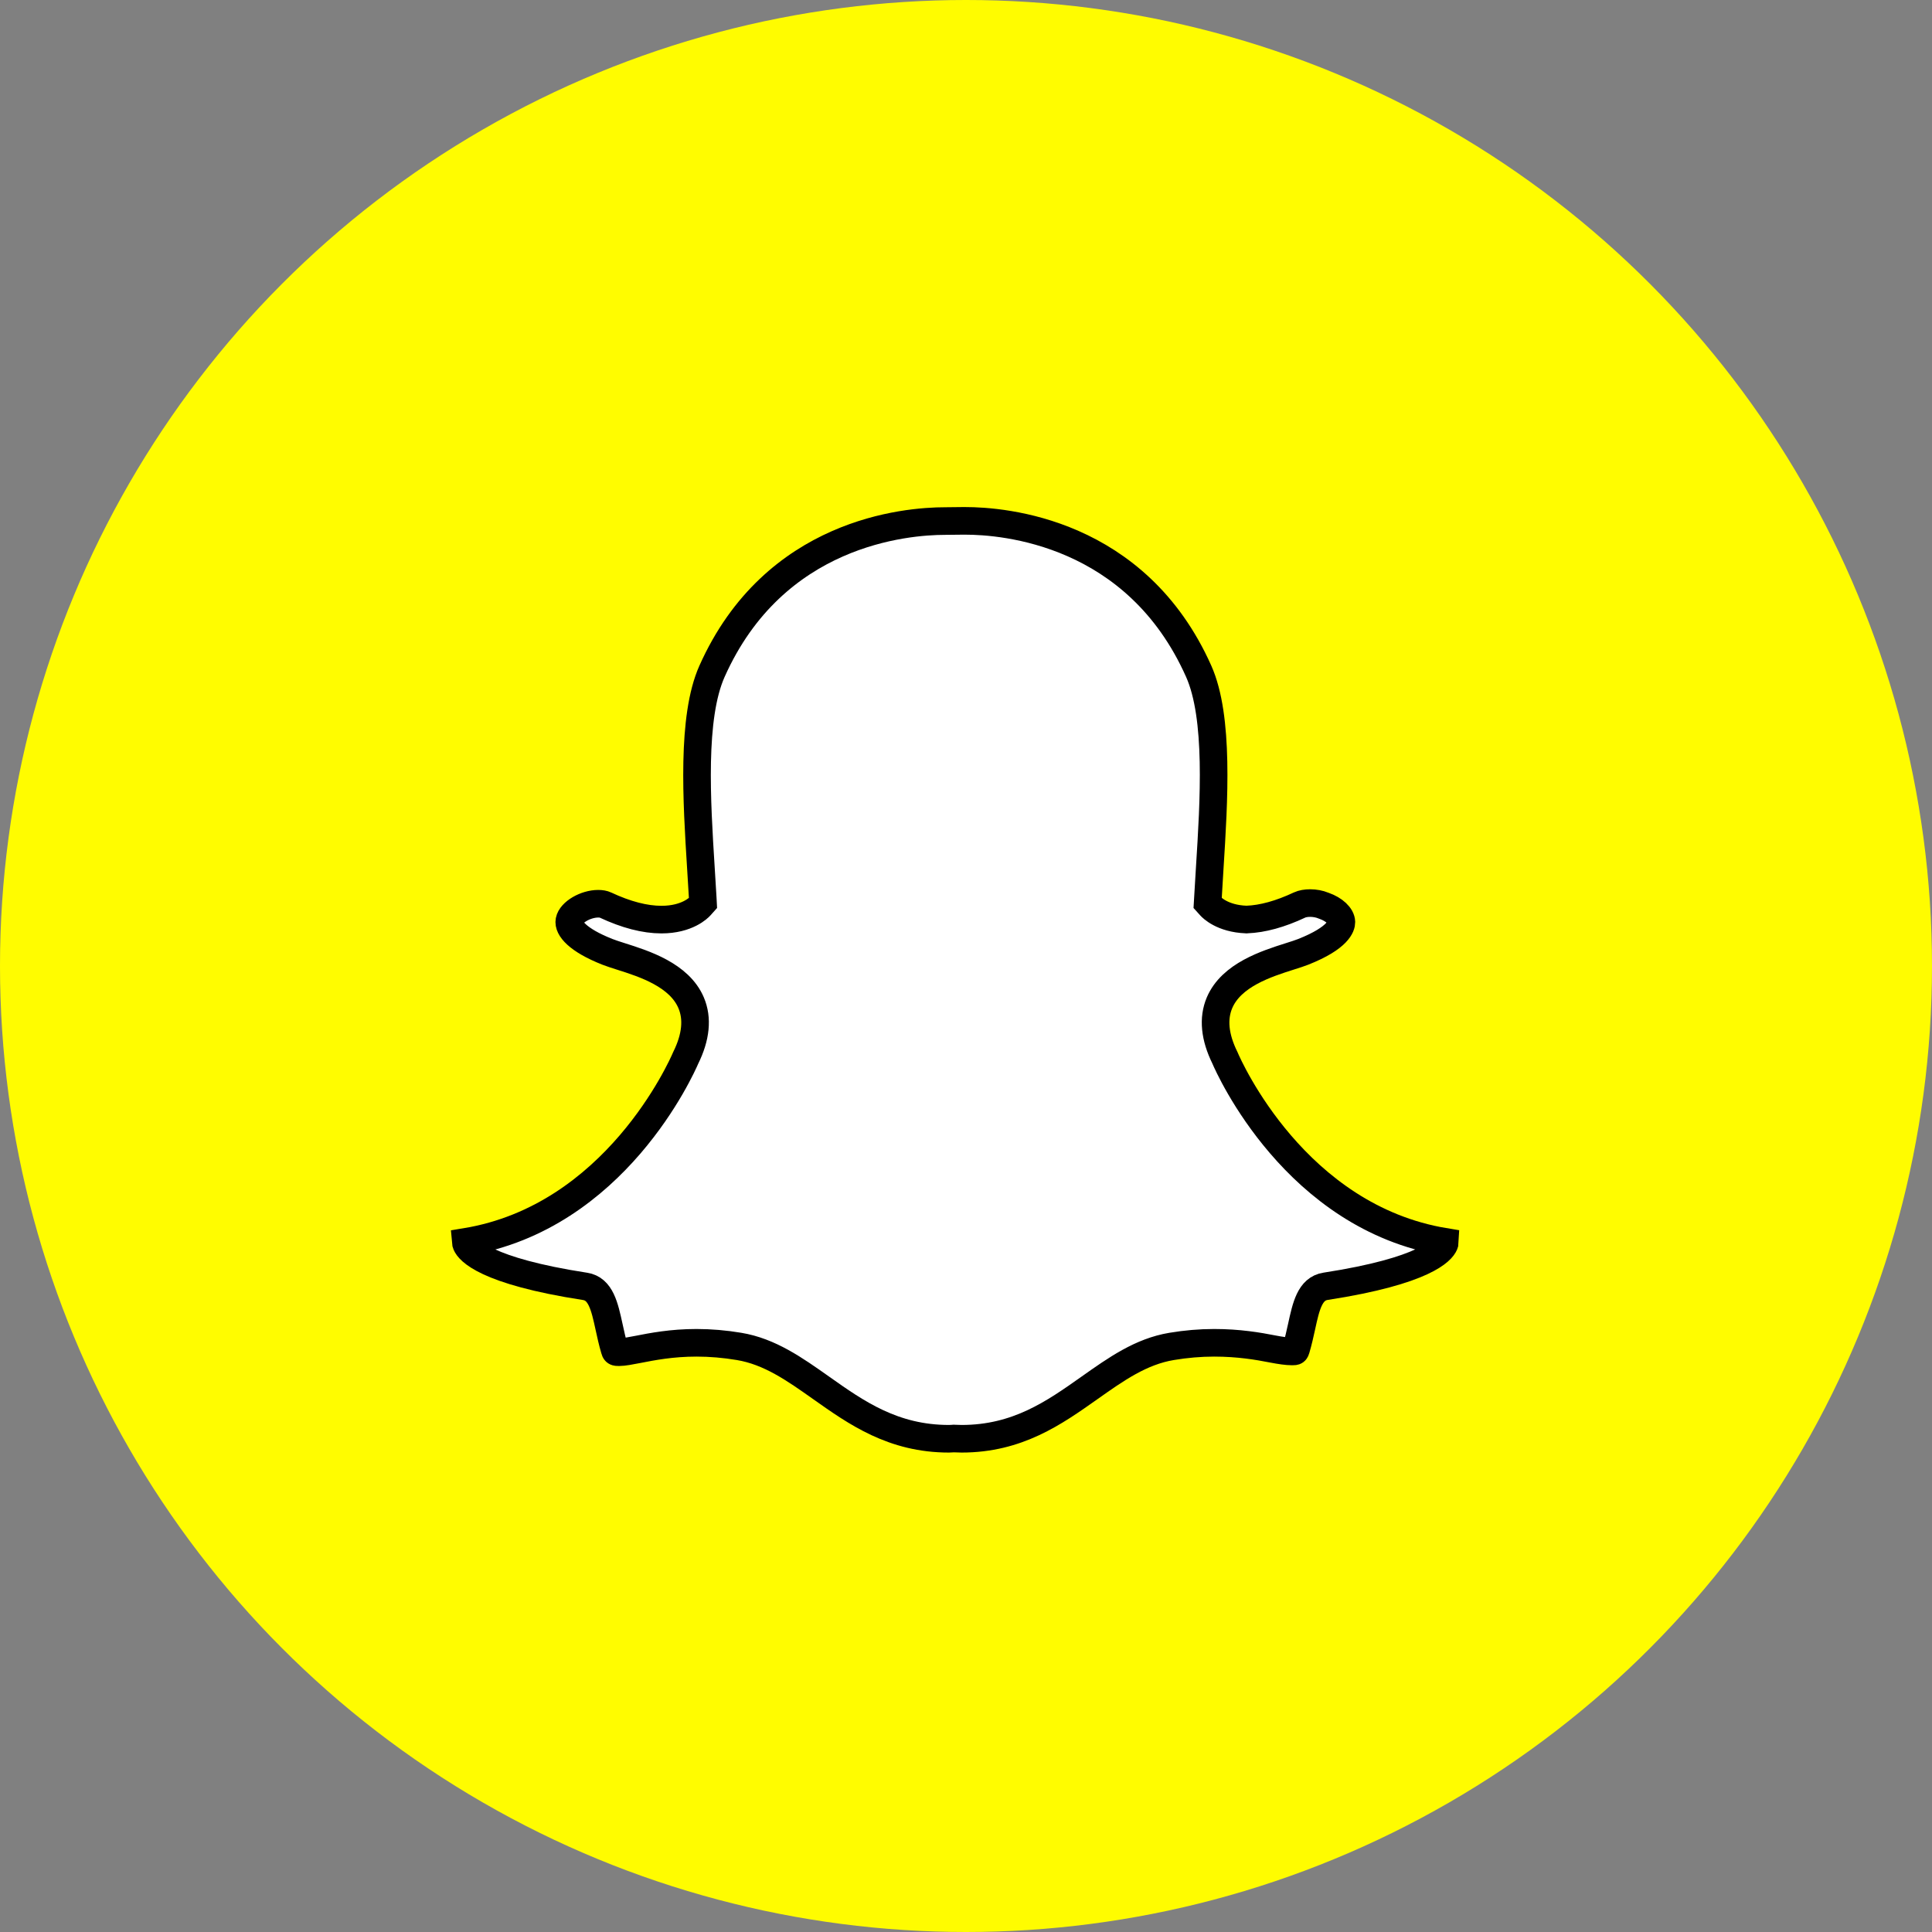 <?xml version="1.0" encoding="UTF-8"?>
<svg width="70px" height="70px" viewBox="0 0 70 70" version="1.1" xmlns="http://www.w3.org/2000/svg" xmlns:xlink="http://www.w3.org/1999/xlink">
    <rect x="0" y="0" width="70" height="70" fill="#808080" stroke="none"/>
    <!-- Generator: Sketch 46.2 (44496) - http://www.bohemiancoding.com/sketch -->
    <title>Snapchat</title>
    <desc>Created with Sketch.</desc>
    <defs></defs>
    <g id="Icons" stroke="none" stroke-width="1" fill="none" fill-rule="evenodd">
        <g transform="translate(-179, -835)" id="Icon-Set">
            <g transform="translate(69, 66)">
                <g id="Snapchat" transform="translate(110, 769)">
                    <circle id="Oval-1-Copy-58" fill="#FFFC00" cx="35" cy="35" r="35"></circle>
                    <path d="M34.97,18.872 C36.365,18.872 41.167,19.246 43.43,24.32 C44.175,25.99 43.984,29.016 43.831,31.447 C43.807,31.833 43.783,32.207 43.764,32.564 L43.755,32.718 L43.858,32.832 C43.899,32.878 44.287,33.283 45.148,33.316 L45.162,33.317 L45.176,33.316 C45.746,33.295 46.388,33.118 47.084,32.791 C47.187,32.743 47.324,32.72 47.468,32.72 C47.633,32.72 47.808,32.751 47.952,32.812 L47.974,32.82 C48.339,32.948 48.597,33.19 48.601,33.408 C48.603,33.532 48.511,33.976 47.216,34.488 C47.09,34.538 46.923,34.591 46.73,34.652 C45.887,34.92 44.614,35.324 44.185,36.333 C43.944,36.902 44.01,37.573 44.382,38.328 C44.534,38.685 46.94,44.103 52.353,44.995 C52.352,45.021 52.345,45.049 52.331,45.082 C52.239,45.298 51.656,46.045 48.027,46.605 C47.459,46.692 47.32,47.328 47.159,48.068 C47.101,48.333 47.041,48.6 46.96,48.877 C46.935,48.96 46.93,48.965 46.841,48.965 L46.798,48.965 C46.638,48.965 46.393,48.931 46.11,48.876 C45.594,48.775 44.89,48.652 43.99,48.652 C43.487,48.652 42.969,48.696 42.45,48.783 C41.339,48.967 40.436,49.606 39.48,50.282 C38.195,51.19 36.868,52.129 34.842,52.129 C34.754,52.129 34.668,52.126 34.581,52.121 L34.558,52.12 L34.535,52.122 C34.486,52.127 34.436,52.129 34.384,52.129 C32.359,52.129 31.031,51.19 29.747,50.282 C28.791,49.606 27.887,48.967 26.777,48.783 C26.258,48.696 25.74,48.652 25.237,48.652 C24.337,48.652 23.632,48.79 23.117,48.891 C22.834,48.946 22.589,48.993 22.428,48.993 C22.297,48.993 22.295,48.986 22.267,48.891 C22.185,48.614 22.126,48.341 22.068,48.076 C21.906,47.335 21.767,46.695 21.199,46.608 C17.571,46.048 16.988,45.3 16.896,45.085 C16.881,45.051 16.875,45.022 16.873,44.996 C22.286,44.105 24.691,38.686 24.845,38.328 C25.217,37.574 25.283,36.903 25.041,36.333 C24.612,35.324 23.339,34.92 22.497,34.653 C22.303,34.591 22.137,34.538 22.01,34.488 C20.916,34.056 20.58,33.621 20.63,33.357 C20.688,33.053 21.215,32.744 21.675,32.744 C21.779,32.744 21.87,32.76 21.937,32.792 C22.684,33.142 23.366,33.319 23.965,33.319 C24.905,33.319 25.324,32.882 25.369,32.832 L25.471,32.718 L25.463,32.565 C25.444,32.208 25.42,31.834 25.395,31.449 C25.243,29.018 25.052,25.994 25.797,24.323 C28.051,19.268 32.83,18.879 34.24,18.879 C34.275,18.879 34.888,18.872 34.888,18.872 C34.913,18.872 34.941,18.872 34.97,18.872" id="Shape" stroke="#000000" fill="#FFFFFF"></path>
                </g>
            </g>
        </g>
    </g>
</svg>